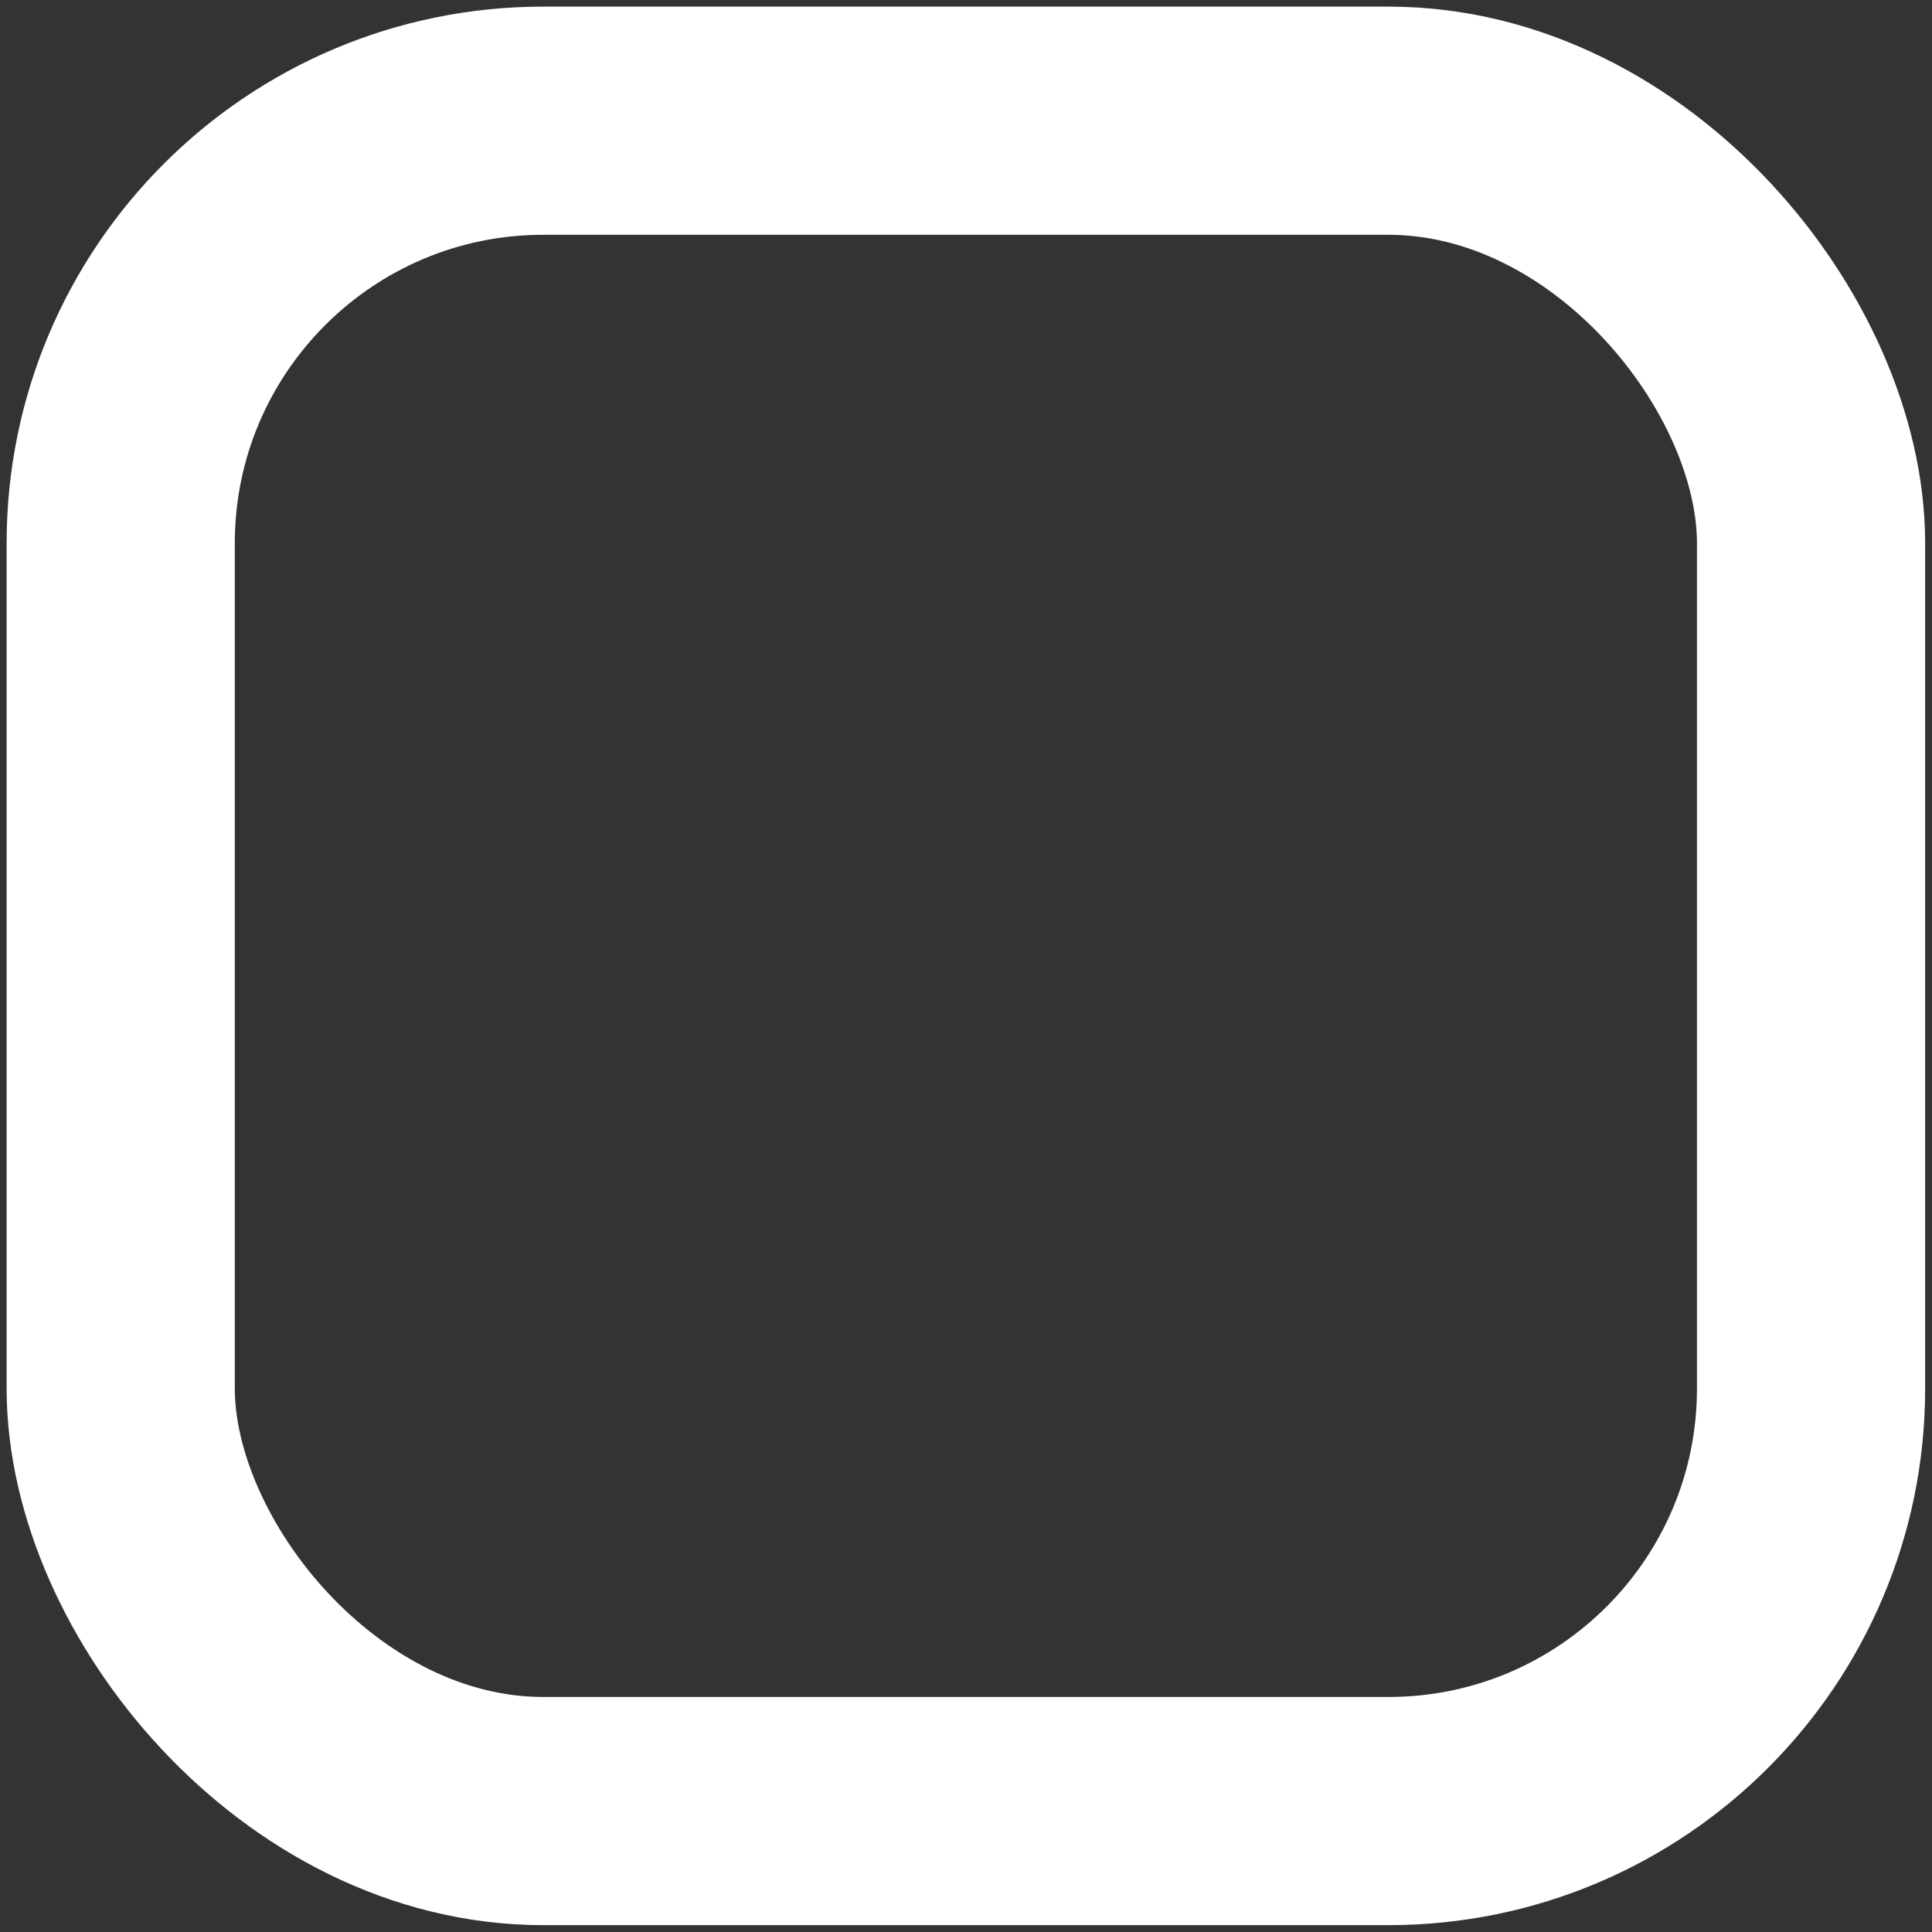 <svg xmlns="http://www.w3.org/2000/svg" width="32" height="32" viewBox="0 0 8.467 8.467">
  <rect x="0" y="0" width="8.467" height="8.467" fill="#333333" stroke="none"/>
  <rect width="7.408" height="7.408" x=".529" y=".529" rx="1.852" ry="1.852" stroke-miterlimit="30" fill="none" stroke="#fff" stroke-width="1" stroke-linecap="round" stroke-linejoin="round"/>
</svg>
